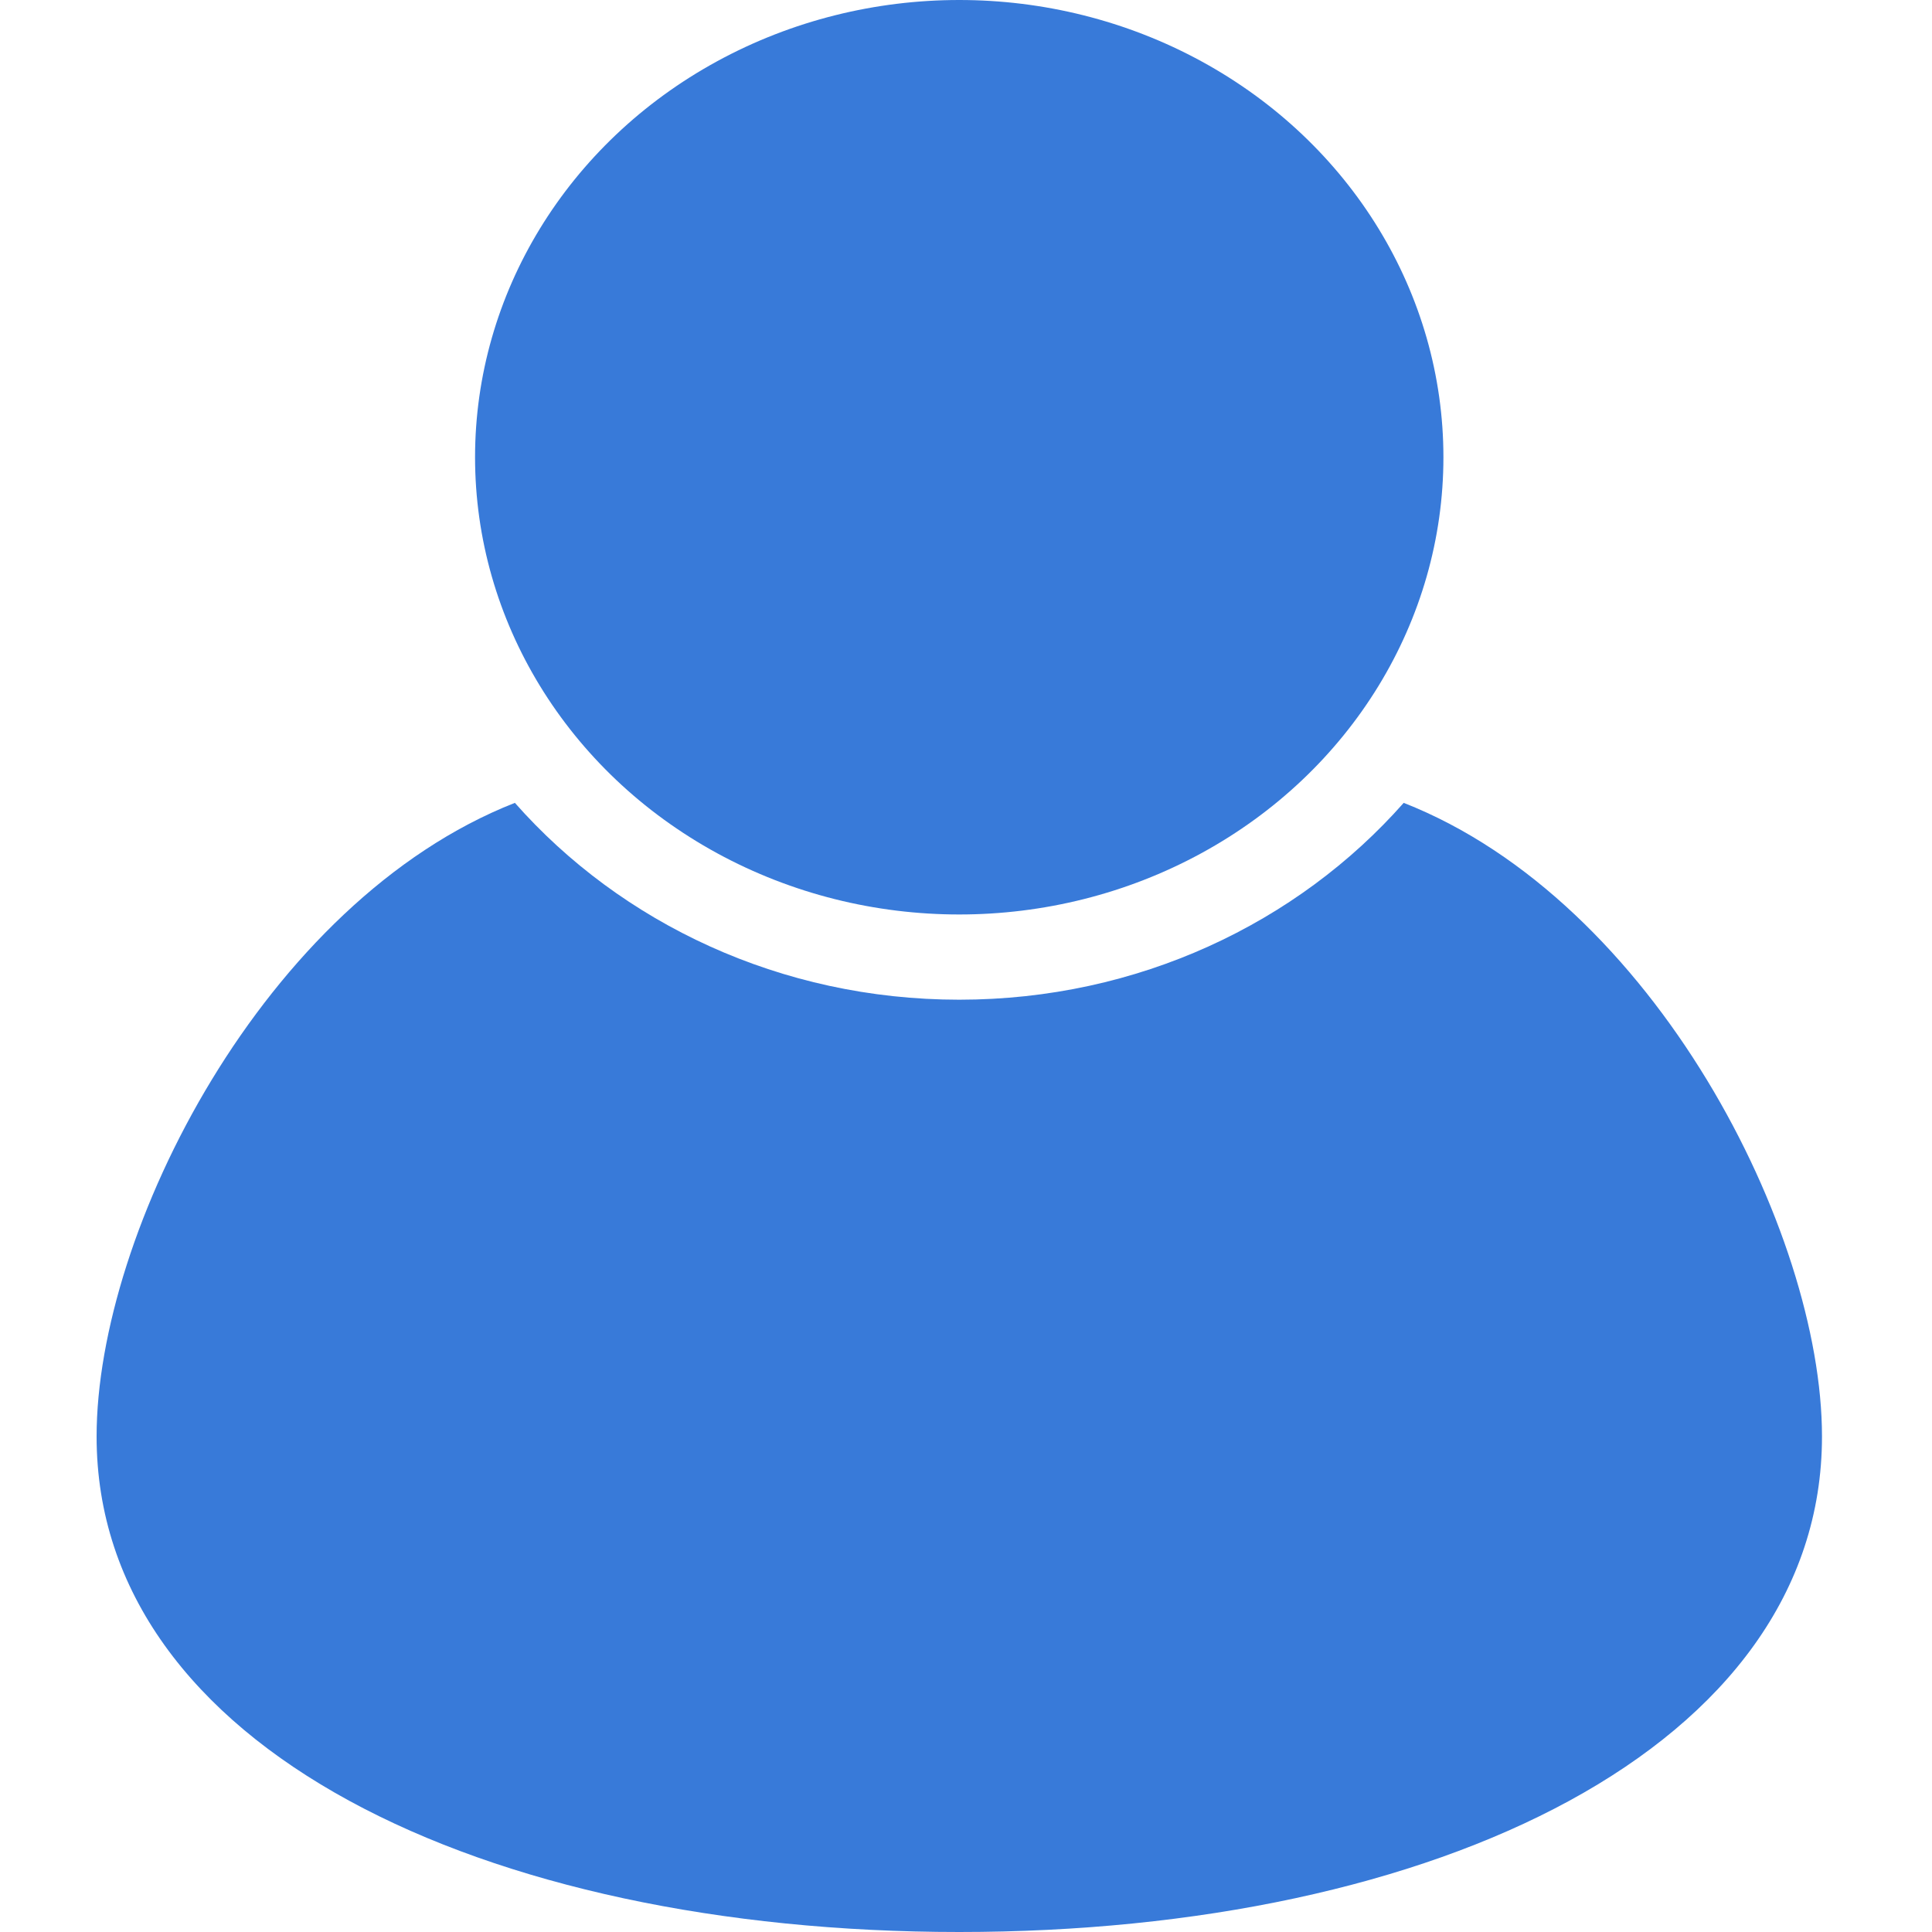 <?xml version="1.0" encoding="UTF-8" standalone="no"?>
<svg width="18px" height="18px" viewBox="0 0 18 18" version="1.1" xmlns="http://www.w3.org/2000/svg" xmlns:xlink="http://www.w3.org/1999/xlink" xmlns:sketch="http://www.bohemiancoding.com/sketch/ns">
    <!-- Generator: Sketch 3.2.2 (9983) - http://www.bohemiancoding.com/sketch -->
    <title>head</title>
    <desc>Created with Sketch.</desc>
    <defs></defs>
    <g id="Page-1" stroke="none" stroke-width="1" fill="none" fill-rule="evenodd" sketch:type="MSPage">
        <g id="Artboard-1" sketch:type="MSArtboardGroup" transform="translate(-47, -8)">
            <g id="head" sketch:type="MSLayerGroup" transform="translate(47, 8)">
                <rect id="Rectangle-38" fill="#FFFFFF" sketch:type="MSShapeGroup" x="0" y="0" width="18" height="18"></rect>
                <g id="Group" transform="translate(0.9, 0)" fill="#387AD9" sketch:type="MSShapeGroup">
                    <ellipse id="Oval" cx="8.037" cy="4.26" rx="4.511" ry="4.26"></ellipse>
                    <path d="M8.037,9.314 C6.373,9.314 4.885,8.6 3.897,7.48 C1.562,8.397 0,11.475 0,13.383 C0,16.279 3.598,18 8.037,18 C12.476,18 16.075,16.279 16.075,13.383 C16.075,11.475 14.513,8.397 12.178,7.48 C11.189,8.6 9.702,9.314 8.037,9.314 Z" id="Shape"></path>
                </g>
            </g>
        </g>
    </g>
</svg>